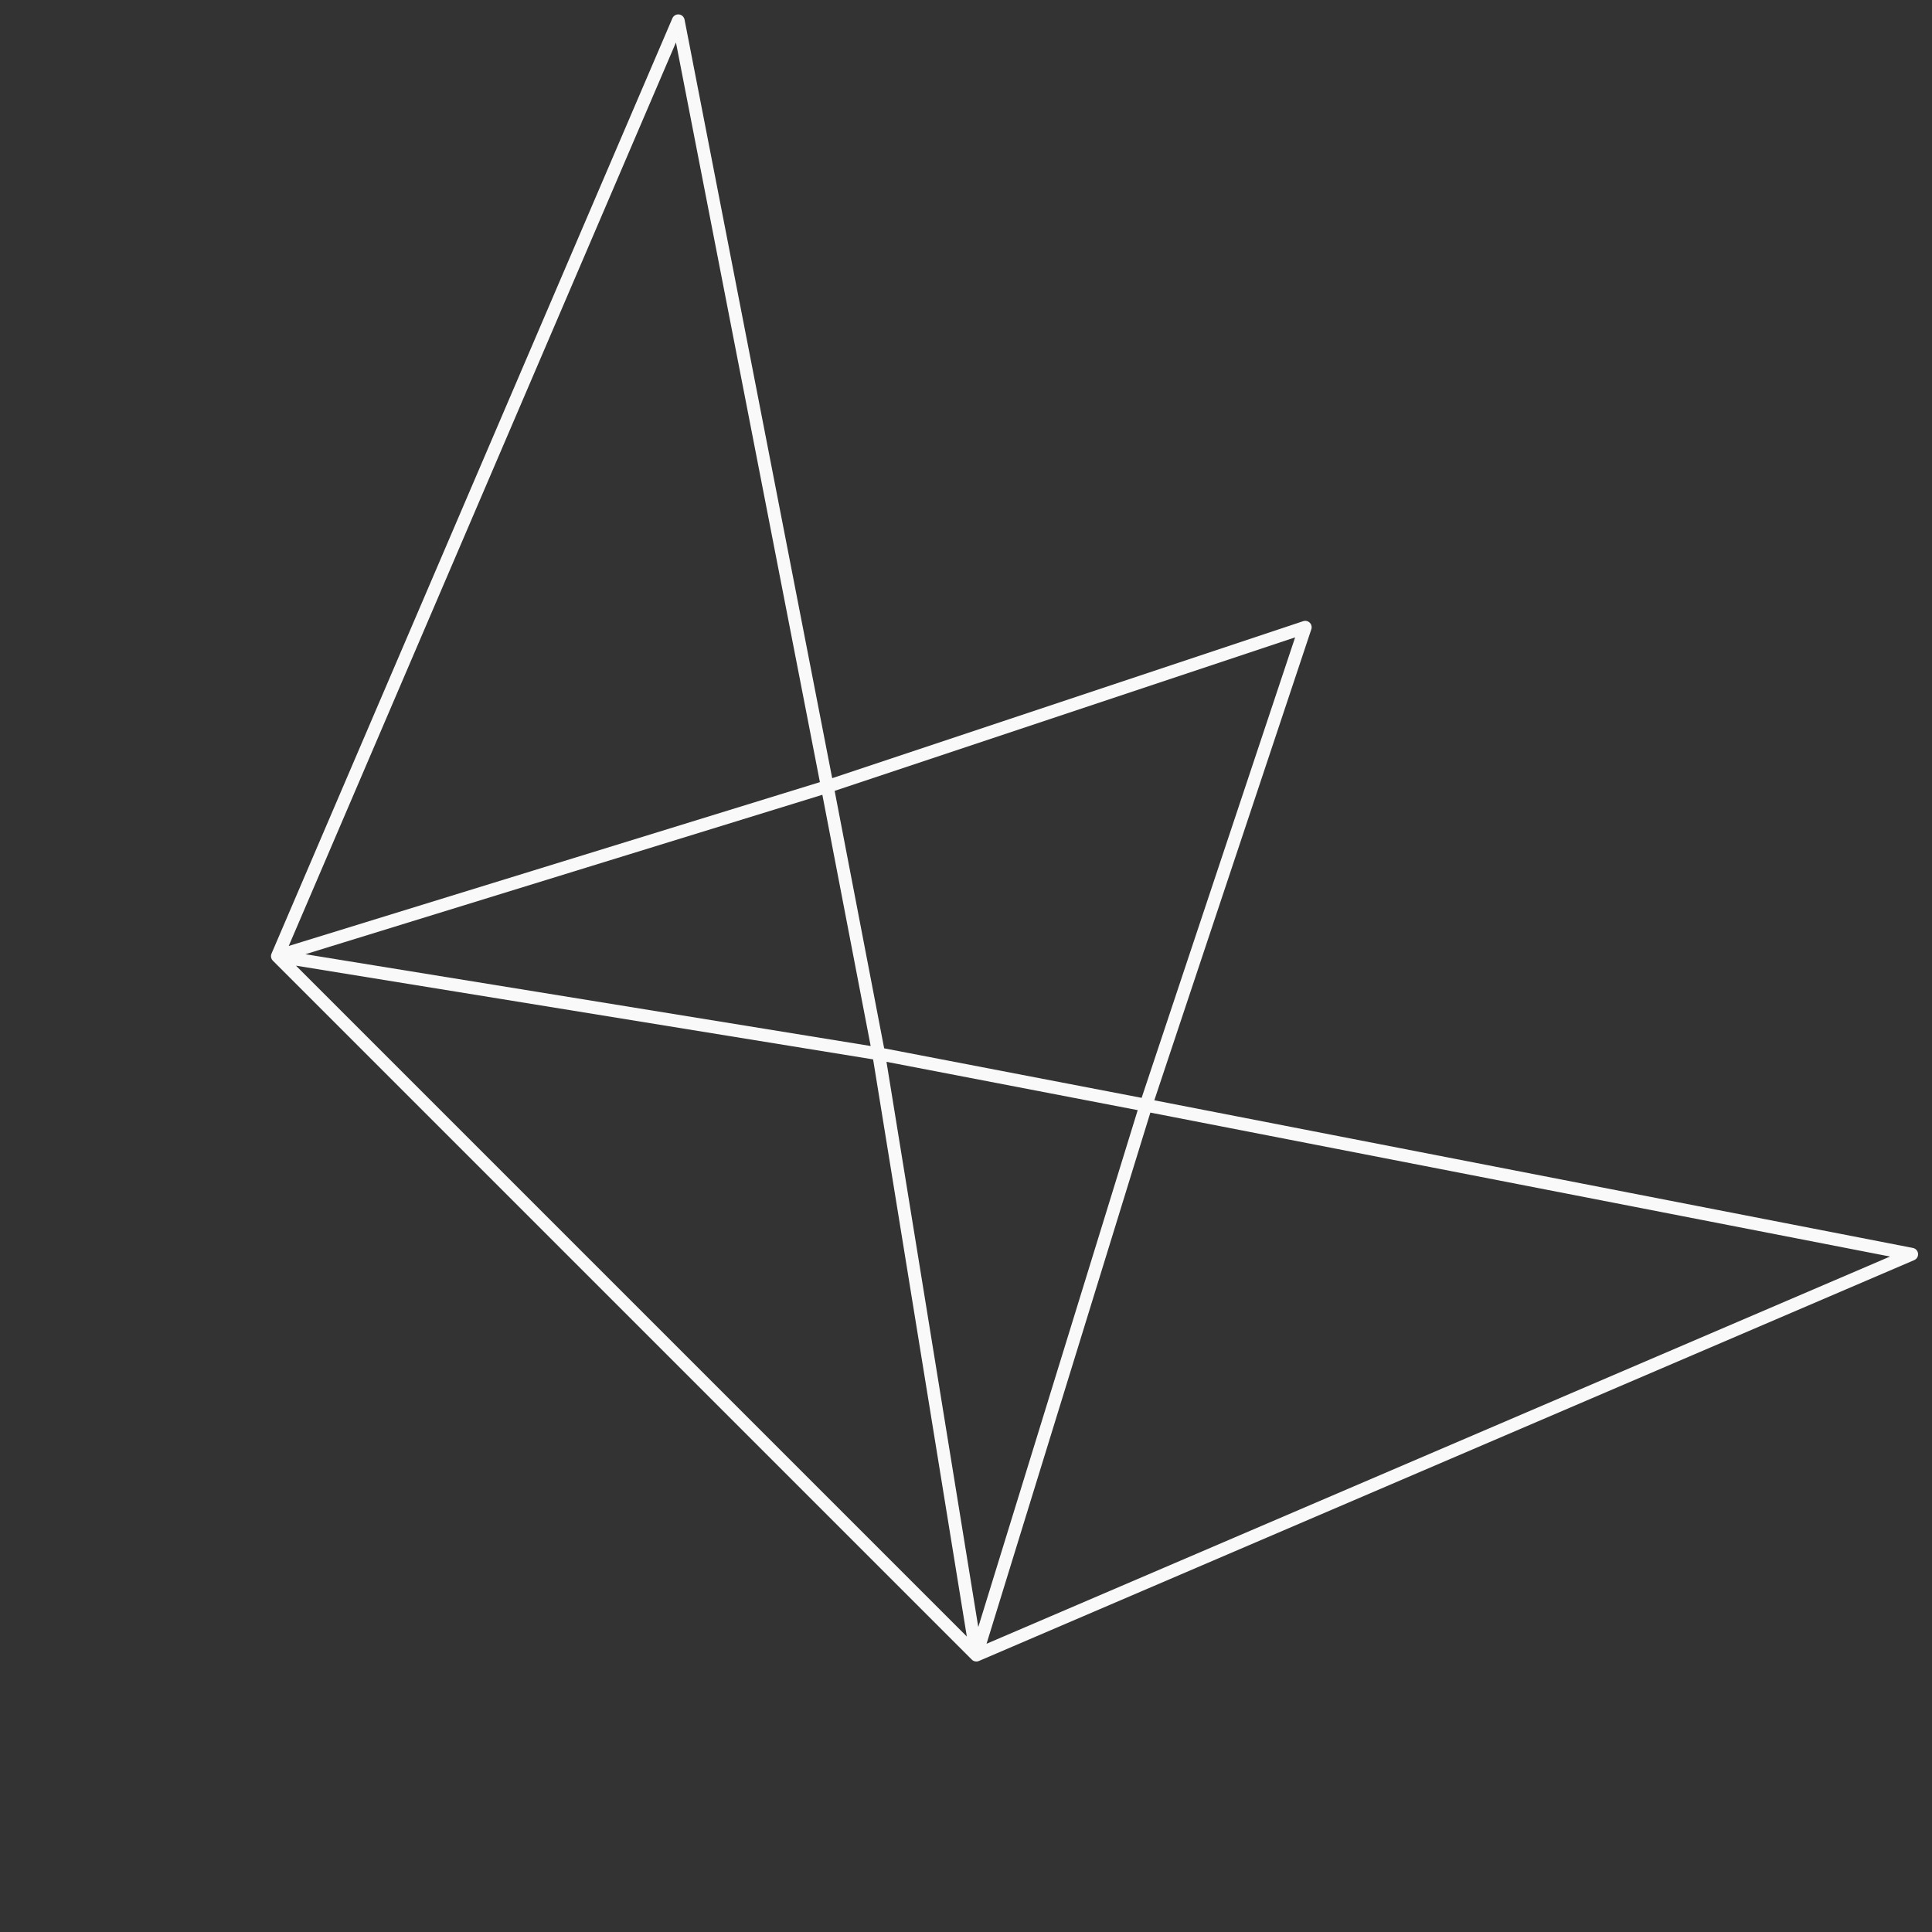 <svg width="754" height="754" viewBox="0 0 754 754" fill="none" xmlns="http://www.w3.org/2000/svg">
<rect x="0" y="0" width="754" height="754" fill="#333333" stroke="none"/>
<path fill-rule="evenodd" clip-rule="evenodd" d="M511.9 244.771C511.897 244.464 511.837 244.164 511.728 243.884C511.599 243.553 511.406 243.264 511.168 243.026C510.93 242.788 510.641 242.595 510.31 242.466C510.03 242.356 509.729 242.296 509.422 242.294C509.134 242.291 508.851 242.338 508.584 242.431L324.779 303.699L267.158 7.644C266.948 6.566 266.06 5.752 264.969 5.635C263.878 5.519 262.838 6.128 262.406 7.136L105.961 372.174C105.558 373.114 105.768 374.204 106.491 374.927L242.879 511.315L379.267 647.703C379.989 648.425 381.08 648.635 382.019 648.233L747.057 491.788C748.066 491.355 748.675 490.316 748.558 489.225C748.442 488.133 747.627 487.246 746.55 487.036L450.495 429.414L511.763 245.609C511.855 245.343 511.903 245.059 511.9 244.771ZM505.447 248.747L325.738 308.65L345.061 409.132L445.544 428.456L505.447 248.747ZM340.747 413.446L115.504 376.868L246.414 507.779L377.325 638.69L340.747 413.446ZM339.795 408.226L320.941 310.182L119.195 372.402L339.795 408.226ZM263.802 16.572L112.685 369.178L319.986 305.244L263.802 16.572ZM345.967 414.398L444.012 433.253L381.791 634.998L345.967 414.398ZM737.621 490.392L385.016 641.509L448.95 434.208L737.621 490.392Z" fill="#F9F9F9"/>
</svg>
